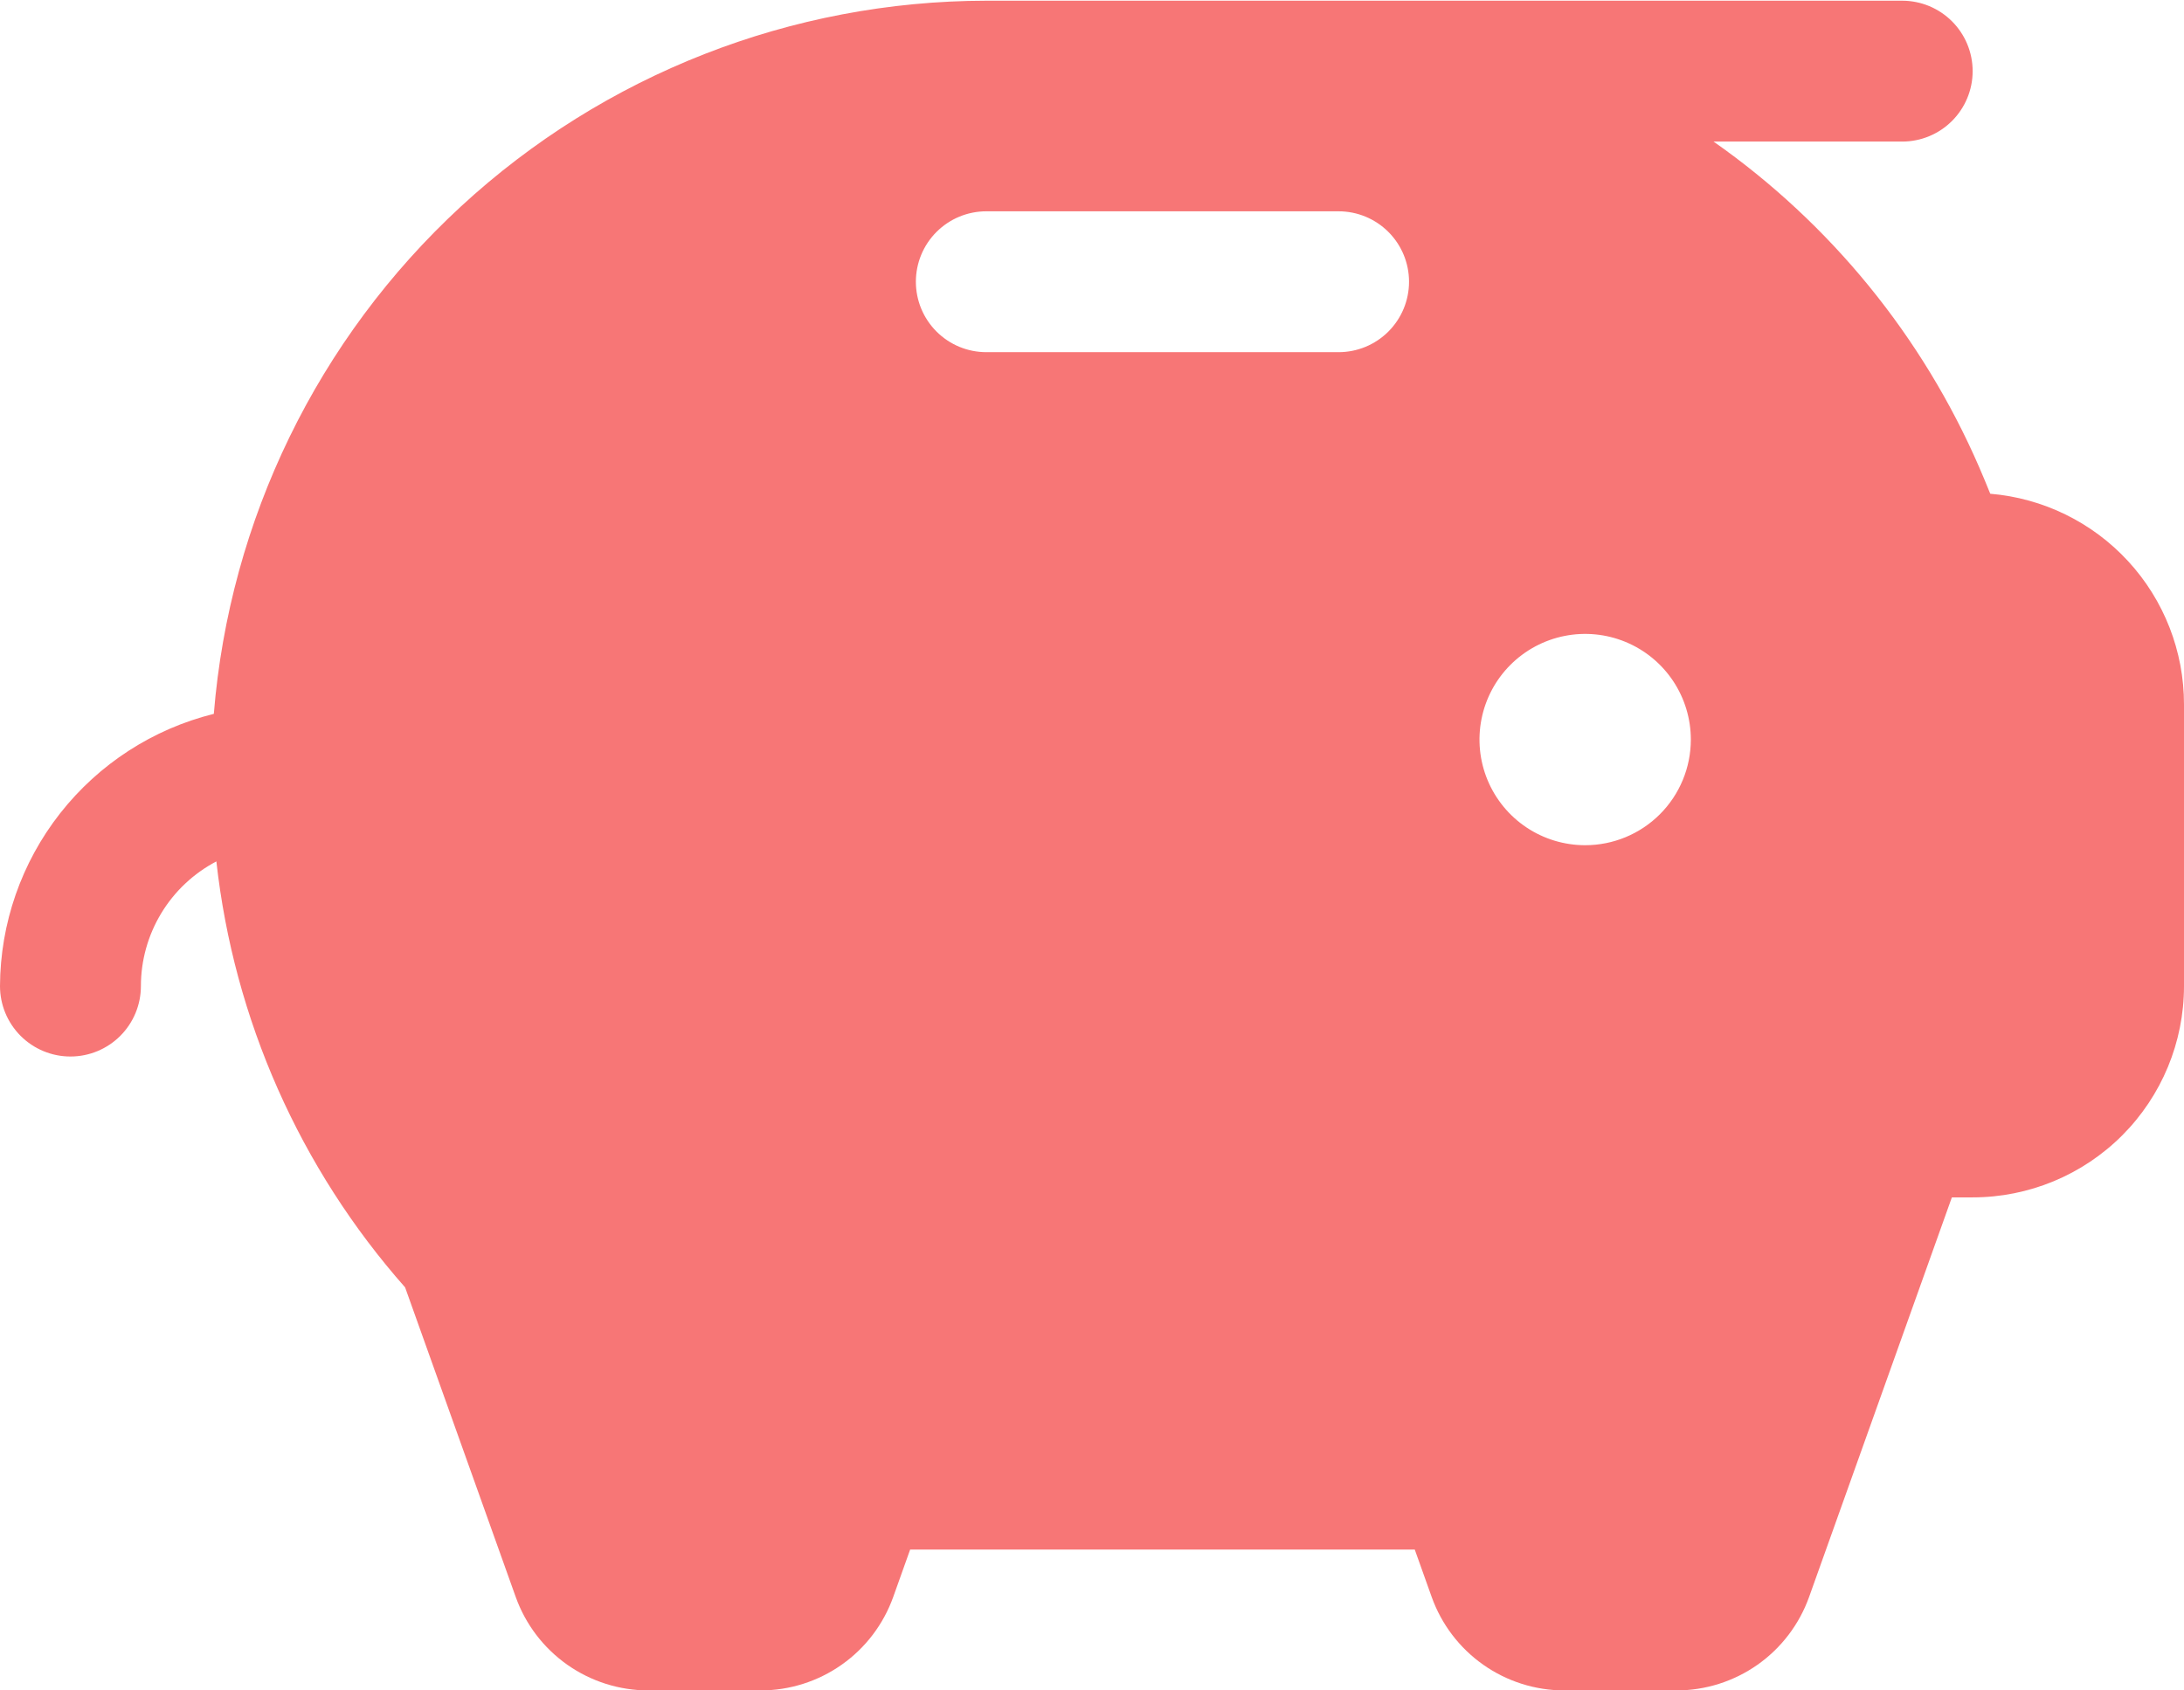 <svg width="248" height="192" viewBox="0 0 248 192" fill="none" xmlns="http://www.w3.org/2000/svg">
    <path d="M226 56.08C225.6 55.08 225.18 54.08 224.75 53.08C218.298 38.2 207.856 25.395 194.58 16.08H216C218.122 16.08 220.157 15.237 221.657 13.737C223.157 12.237 224 10.202 224 8.08C224 5.958 223.157 3.924 221.657 2.423C220.157 0.923 218.122 0.08 216 0.08H112C89.881 0.108 68.581 8.454 52.331 23.459C36.08 38.465 26.067 59.033 24.28 81.08C17.37 82.798 11.23 86.772 6.832 92.372C2.434 97.972 0.03 104.879 0 112C0 114.122 0.843 116.157 2.343 117.657C3.843 119.157 5.878 120 8 120C10.122 120 12.157 119.157 13.657 117.657C15.157 116.157 16 114.122 16 112C16.002 109.083 16.801 106.222 18.312 103.726C19.822 101.23 21.986 99.195 24.57 97.84C26.561 115.789 34.045 132.685 46 146.22L58.56 181.38C59.67 184.49 61.716 187.18 64.416 189.082C67.116 190.983 70.338 192.002 73.64 192H86.36C89.66 192 92.88 190.98 95.578 189.079C98.276 187.178 100.32 184.488 101.43 181.38L103.35 176H160.65L162.57 181.38C163.68 184.488 165.724 187.178 168.422 189.079C171.12 190.98 174.339 192 177.64 192H190.36C193.661 192 196.88 190.98 199.578 189.079C202.276 187.178 204.32 184.488 205.43 181.38L221.64 136H224C230.365 136 236.47 133.472 240.971 128.971C245.471 124.47 248 118.365 248 112V80C248.001 73.981 245.74 68.18 241.665 63.75C237.59 59.319 231.999 56.582 226 56.08ZM152 40H112C109.878 40 107.843 39.157 106.343 37.657C104.843 36.157 104 34.122 104 32C104 29.878 104.843 27.843 106.343 26.343C107.843 24.843 109.878 24 112 24H152C154.122 24 156.157 24.843 157.657 26.343C159.157 27.843 160 29.878 160 32C160 34.122 159.157 36.157 157.657 37.657C156.157 39.157 154.122 40 152 40ZM180 96C177.627 96 175.307 95.296 173.333 93.978C171.36 92.659 169.822 90.785 168.913 88.592C168.005 86.4 167.768 83.987 168.231 81.659C168.694 79.331 169.836 77.193 171.515 75.515C173.193 73.837 175.331 72.694 177.659 72.231C179.987 71.768 182.399 72.005 184.592 72.913C186.785 73.822 188.659 75.36 189.978 77.333C191.296 79.307 192 81.627 192 84C192 87.183 190.736 90.235 188.485 92.485C186.235 94.736 183.183 96 180 96Z" fill="#F77676"/>
</svg>
<!--<svg width="31" height="24" viewBox="0 0 31 24" fill="none" xmlns="http://www.w3.org/2000/svg">-->
<!--    <path d="M24 10.5C24 10.7967 23.912 11.0867 23.7472 11.3334C23.5824 11.58 23.3481 11.7723 23.074 11.8858C22.7999 11.9994 22.4983 12.0291 22.2074 11.9712C21.9164 11.9133 21.6491 11.7704 21.4393 11.5607C21.2296 11.3509 21.0867 11.0836 21.0288 10.7926C20.9709 10.5017 21.0007 10.2001 21.1142 9.92597C21.2277 9.65189 21.42 9.41762 21.6666 9.2528C21.9133 9.08797 22.2033 9 22.5 9C22.8978 9 23.2794 9.15804 23.5607 9.43934C23.842 9.72064 24 10.1022 24 10.5ZM19 4H14C13.7348 4 13.4804 4.10536 13.2929 4.29289C13.1054 4.48043 13 4.73478 13 5C13 5.26522 13.1054 5.51957 13.2929 5.70711C13.4804 5.89464 13.7348 6 14 6H19C19.2652 6 19.5196 5.89464 19.7071 5.70711C19.8946 5.51957 20 5.26522 20 5C20 4.73478 19.8946 4.48043 19.7071 4.29289C19.5196 4.10536 19.2652 4 19 4ZM31 10V14C31 14.7956 30.6839 15.5587 30.1213 16.1213C29.5587 16.6839 28.7956 17 28 17H27.705L25.6787 22.6725C25.54 23.061 25.2845 23.3972 24.9473 23.6348C24.6101 23.8725 24.2076 24 23.795 24H22.205C21.7924 24 21.3899 23.8725 21.0527 23.6348C20.7155 23.3972 20.46 23.061 20.3213 22.6725L20.0812 22H12.9187L12.6788 22.6725C12.54 23.061 12.2845 23.3972 11.9473 23.6348C11.6101 23.8725 11.2076 24 10.795 24H9.205C8.79243 24 8.38995 23.8725 8.05271 23.6348C7.71547 23.3972 7.45998 23.061 7.32125 22.6725L5.75 18.2775C4.25523 16.5857 3.31926 14.4737 3.07 12.23C2.74728 12.3995 2.47702 12.654 2.28844 12.9659C2.09985 13.2779 2.00011 13.6355 2 14C2 14.2652 1.89464 14.5196 1.70711 14.7071C1.51957 14.8946 1.26522 15 1 15C0.734784 15 0.48043 14.8946 0.292893 14.7071C0.105357 14.5196 0 14.2652 0 14C0.00152797 13.1082 0.301028 12.2425 0.850918 11.5404C1.40081 10.8383 2.16955 10.3401 3.035 10.125C3.2584 7.36916 4.51003 4.79812 6.54135 2.9224C8.57268 1.04669 11.2351 0.00351072 14 0H27C27.2652 0 27.5196 0.105357 27.7071 0.292893C27.8946 0.48043 28 0.734784 28 1C28 1.26522 27.8946 1.51957 27.7071 1.70711C27.5196 1.89464 27.2652 2 27 2H24.3263C25.9858 3.16437 27.291 4.76504 28.0975 6.625C28.1512 6.75 28.2037 6.875 28.2537 7C29.0046 7.06374 29.704 7.40773 30.2129 7.96358C30.7217 8.51943 31.0027 9.24642 31 10ZM29 10C29 9.73478 28.8946 9.48043 28.7071 9.29289C28.5196 9.10536 28.2652 9 28 9H27.5425C27.3295 9.00023 27.122 8.93245 26.9503 8.80654C26.7785 8.68063 26.6514 8.50317 26.5875 8.3C26.0146 6.47167 24.8723 4.87428 23.3275 3.74093C21.7826 2.60759 19.916 1.99761 18 2H14C12.2534 1.99991 10.5445 2.50804 9.08171 3.46243C7.61891 4.41682 6.46543 5.77622 5.76191 7.37487C5.05839 8.97352 4.83524 10.7423 5.11967 12.4656C5.4041 14.1889 6.18382 15.7922 7.36375 17.08C7.45398 17.1781 7.52368 17.2933 7.56875 17.4188L9.205 22H10.795L11.2725 20.6637C11.3418 20.4696 11.4695 20.3016 11.638 20.1828C11.8065 20.0639 12.0076 20.0001 12.2137 20H20.7862C20.9924 20.0001 21.1935 20.0639 21.362 20.1828C21.5305 20.3016 21.6582 20.4696 21.7275 20.6637L22.205 22H23.795L26.0588 15.6637C26.1281 15.4696 26.2557 15.3016 26.4242 15.1828C26.5927 15.0639 26.7938 15.0001 27 15H28C28.2652 15 28.5196 14.8946 28.7071 14.7071C28.8946 14.5196 29 14.2652 29 14V10Z" fill="#F77676"/>-->
<!--</svg>-->
